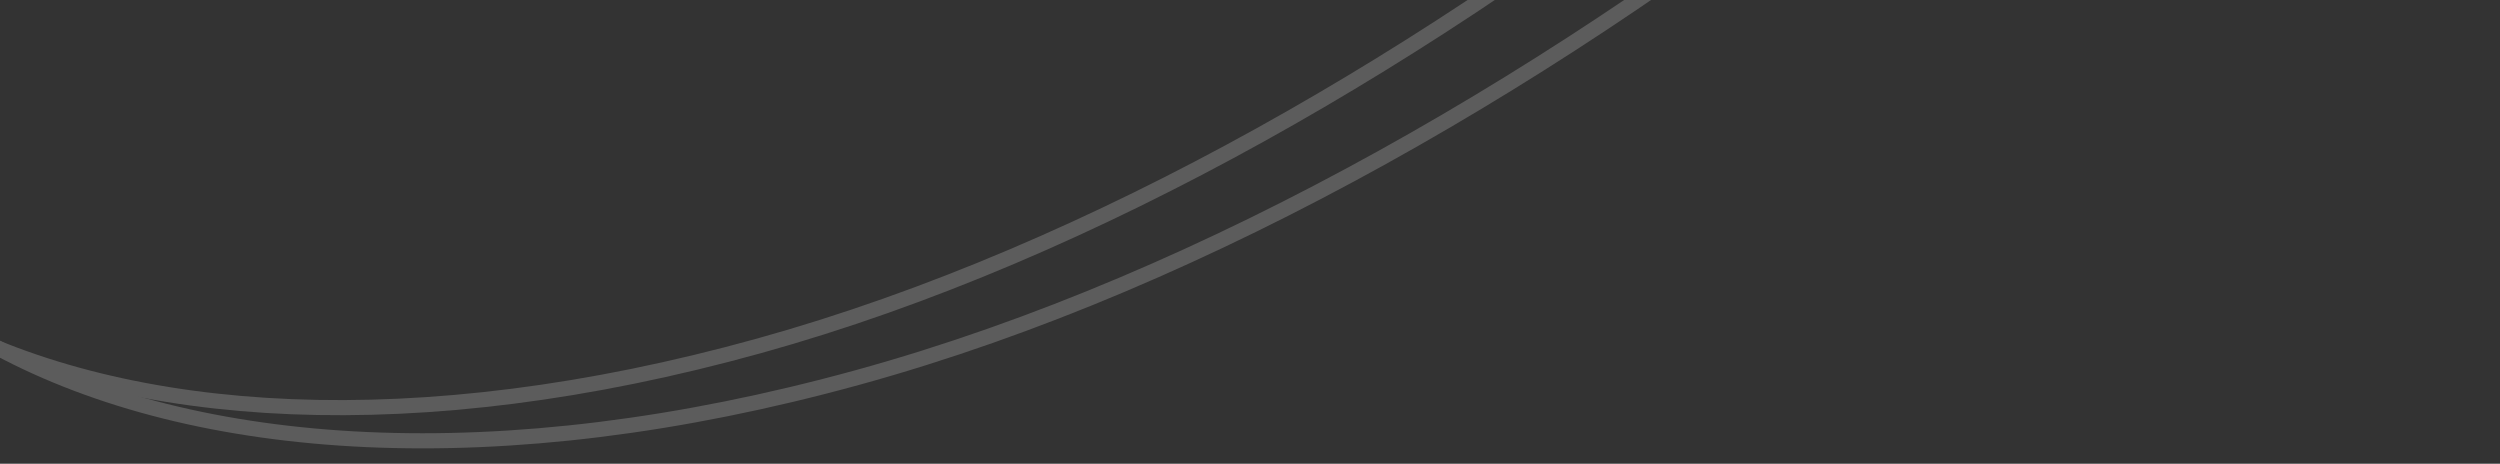 <svg width="248" height="46" viewBox="0 0 248 46" fill="none" xmlns="http://www.w3.org/2000/svg">
<rect x="0" y="0" width="248" height="46" fill="#333333" stroke="none"/>
<g opacity="0.2">
<path d="M85.109 37.436C49.405 47.271 19.393 45.03 -0.232 34.517C-10.044 29.261 -17.053 21.998 -20.648 13.065C-24.242 4.13 -24.453 -6.554 -20.52 -18.706C-12.706 -42.849 11.084 -69.606 41.624 -93.22C71.832 -116.576 107.923 -135.858 142.825 -144.921C177.587 -153.946 206.688 -151.667 225.562 -141.14C234.885 -135.94 241.322 -128.754 244.508 -119.976C247.696 -111.193 247.653 -100.744 243.88 -88.986C236.375 -65.603 214.191 -39.86 185.118 -16.697C155.467 6.928 120.143 27.786 85.109 37.436Z" stroke="white" stroke-width="1.5"/>
<path d="M75.323 34.302C41.264 43.768 12.686 41.759 -5.958 31.873C-15.279 26.931 -21.918 20.079 -25.301 11.634C-28.684 3.188 -28.842 -6.934 -25.045 -18.468C-17.502 -41.385 5.273 -66.848 34.473 -89.361C63.353 -111.628 97.82 -130.053 131.112 -138.784C164.27 -147.479 191.98 -145.43 209.909 -135.529C218.763 -130.638 224.858 -123.857 227.852 -115.558C230.849 -107.253 230.767 -97.353 227.123 -86.194C219.878 -63.998 198.636 -39.503 170.838 -17.423C142.486 5.096 108.743 25.013 75.323 34.302Z" stroke="white" stroke-width="1.5"/>
</g>
</svg>
